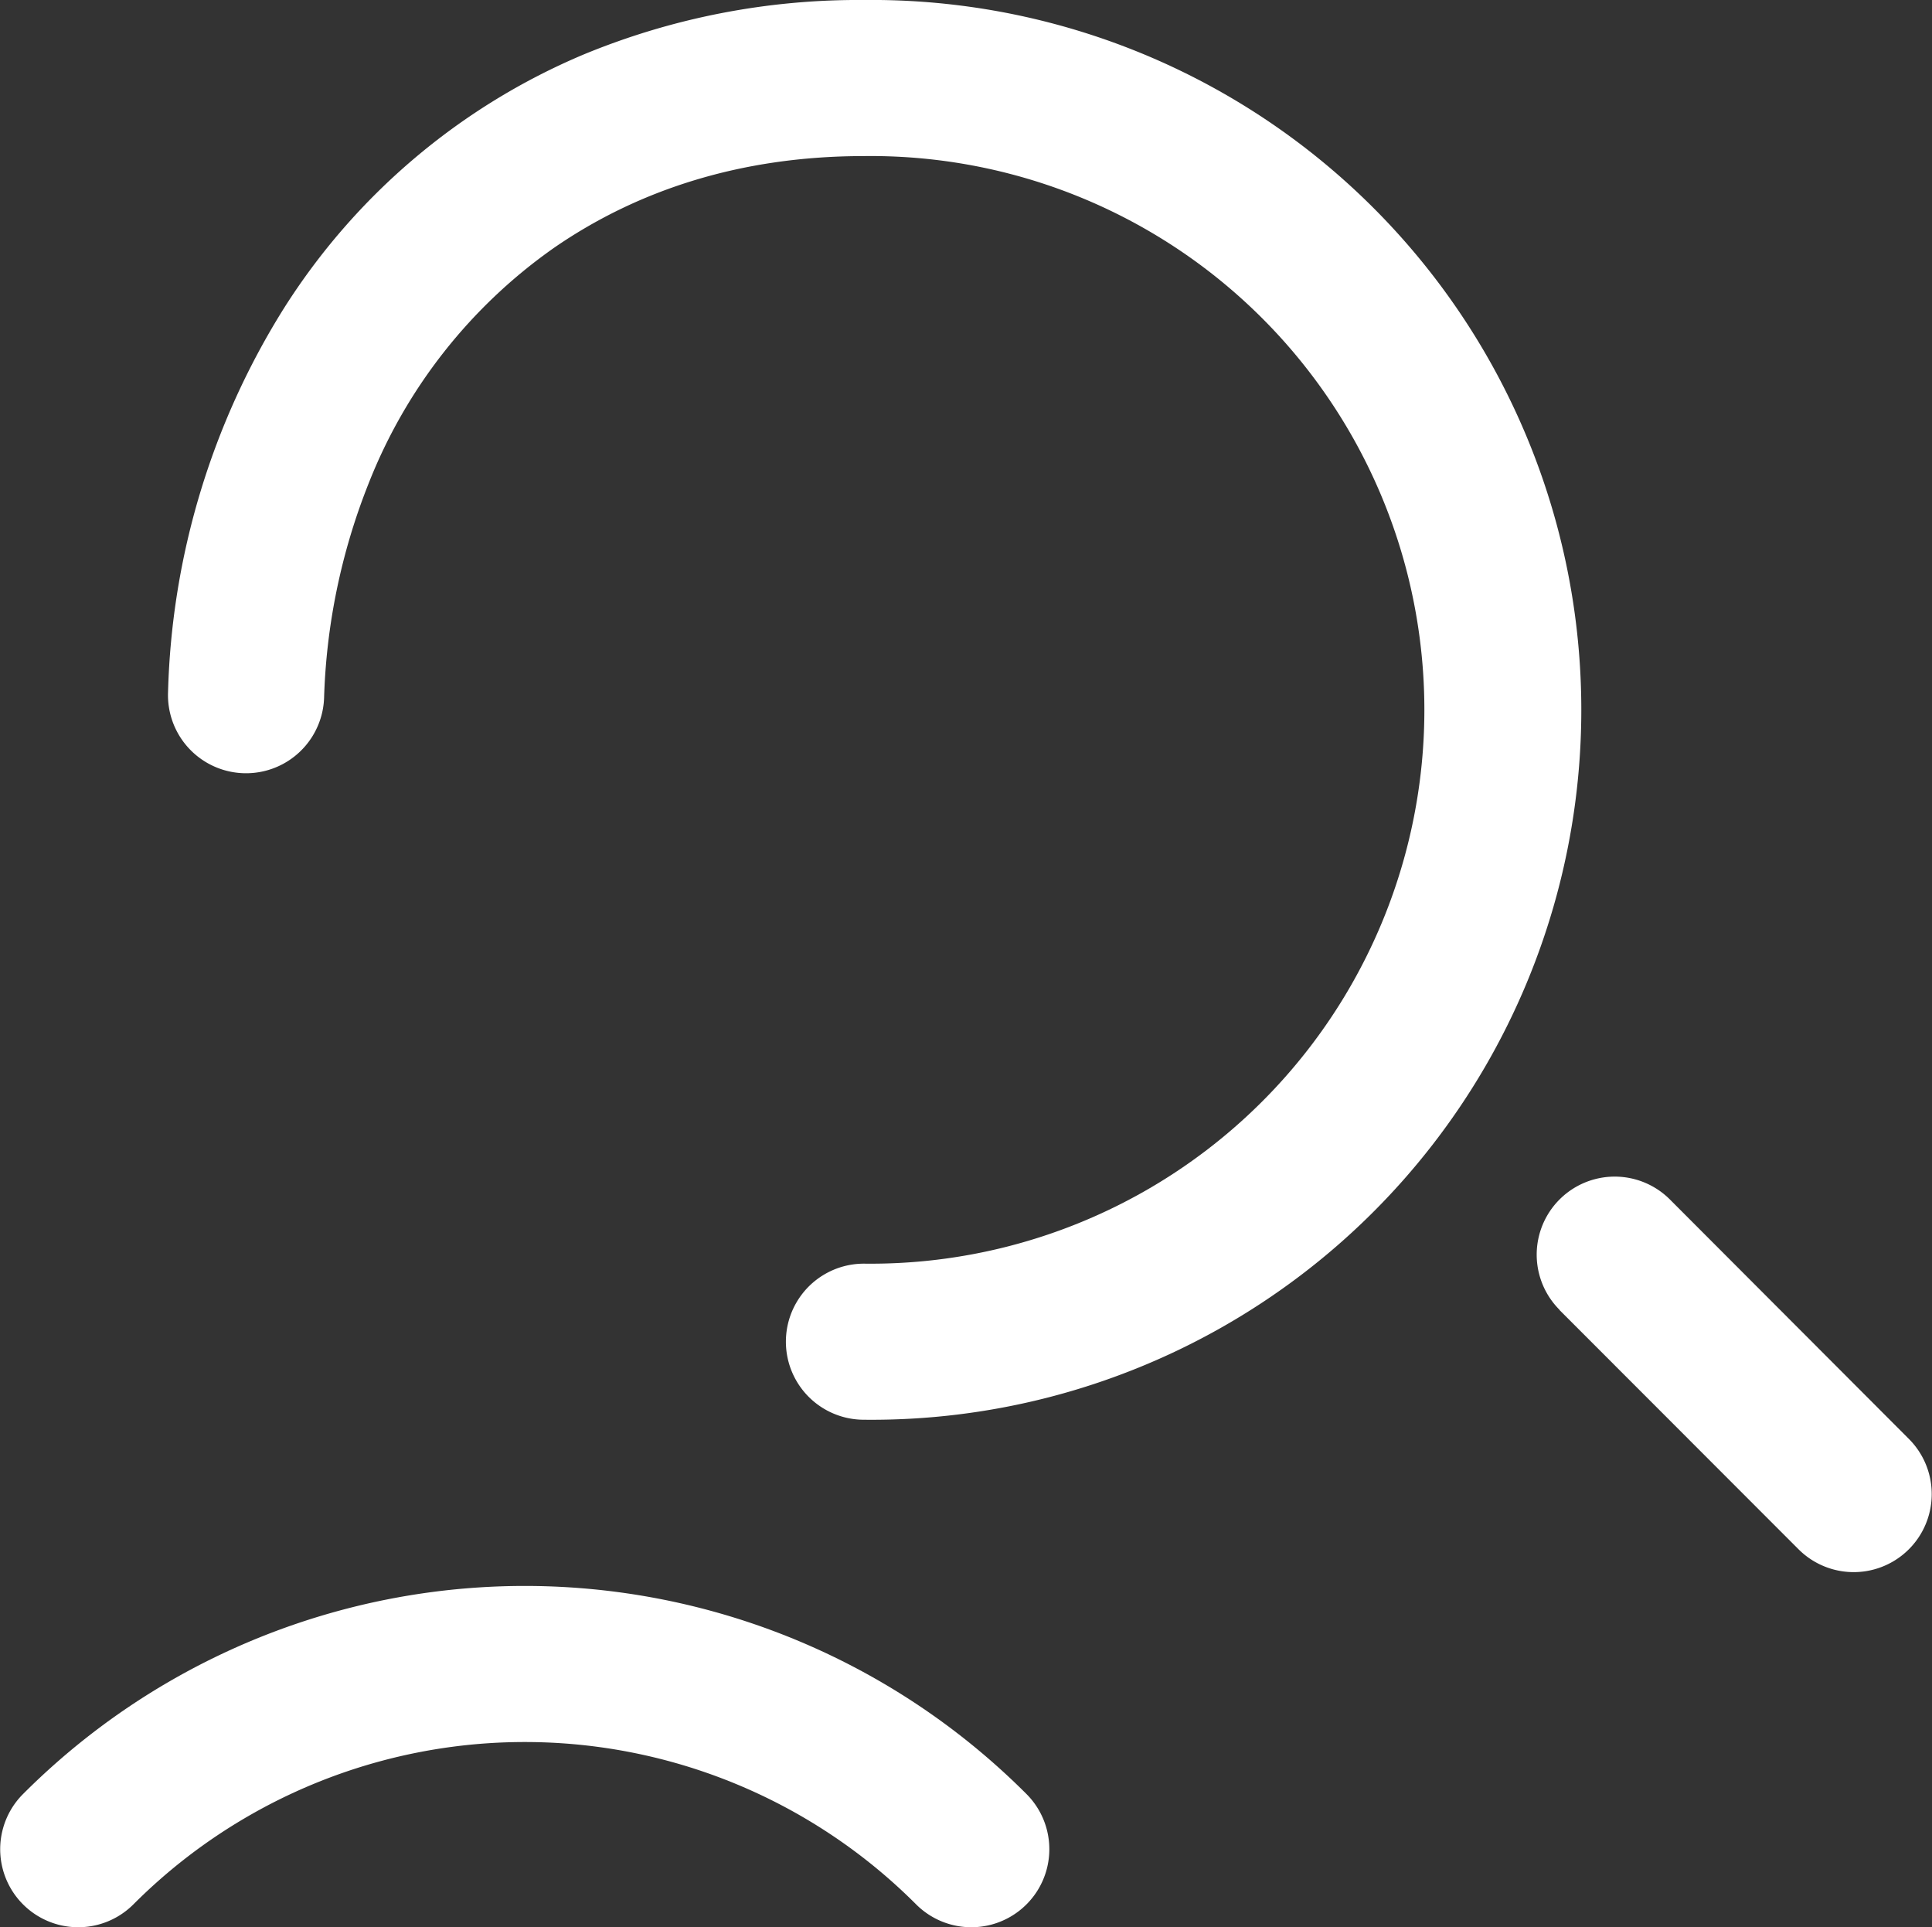 <svg xmlns="http://www.w3.org/2000/svg" viewBox="0 0 235.24 234.62"><rect x="0" y="0" width="235.24" height="234.62" fill="#333333" stroke="none"/><defs><style>.cls-1{fill:#fff;}</style></defs><g id="Layer_2" data-name="Layer 2"><g id="Layer_1-2" data-name="Layer 1"><path class="cls-1" d="M105.19,172.83A86.42,86.42,0,1,0,105.19,0,87.61,87.61,0,0,0,71,6.66,79.86,79.86,0,0,0,34.57,37.53,92.62,92.62,0,0,0,20.46,84.29a9.5,9.5,0,0,0,19,.67,76.83,76.83,0,0,1,5.38-26,63.35,63.35,0,0,1,22.63-28.8C77.59,23.18,90.15,19,105.19,19a67.42,67.42,0,1,1,0,134.83,9.5,9.5,0,1,0,0,19Z"/><path class="cls-1" d="M125,218.41a86.33,86.33,0,0,0-122.21,0,9.5,9.5,0,0,0,13.44,13.43,67.33,67.33,0,0,1,95.33,0A9.5,9.5,0,0,0,125,218.41Z"/><path class="cls-1" d="M189.88,159.47,219,188.61a9.5,9.5,0,0,0,13.44-13.43L203.31,146a9.5,9.5,0,0,0-13.43,13.44"/></g></g></svg>